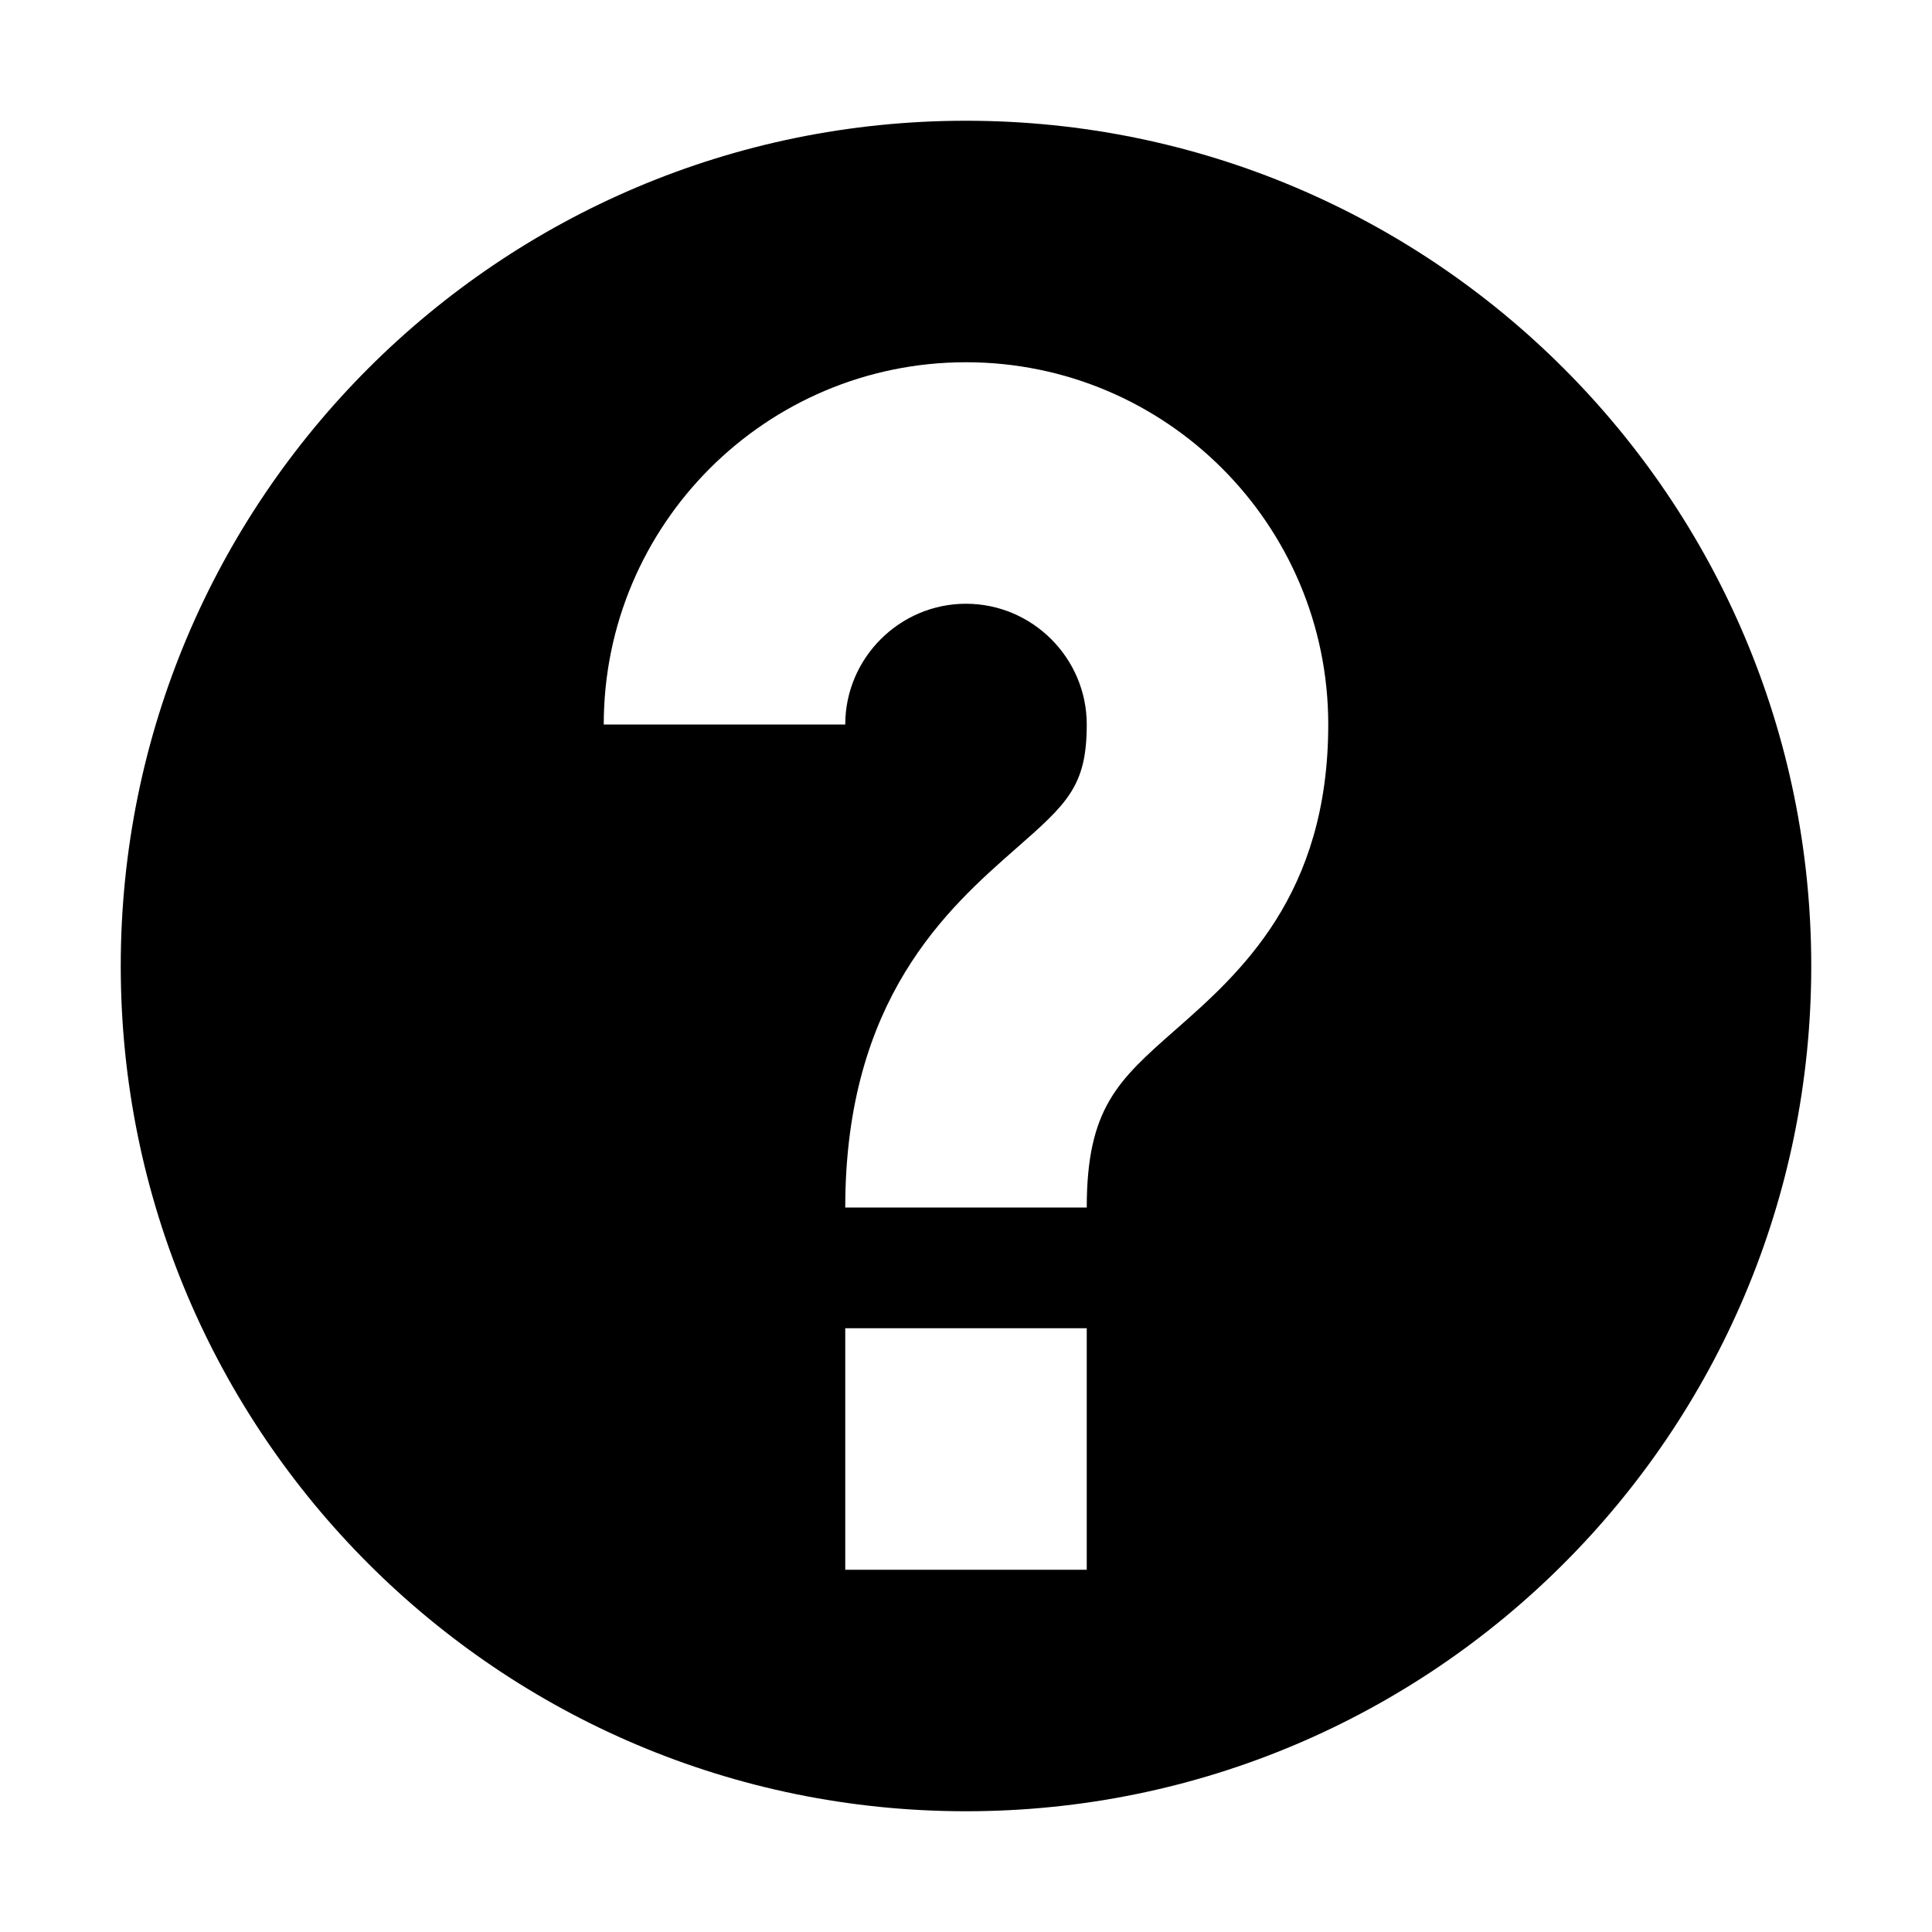 <?xml version="1.0" encoding="utf-8"?><svg width="512" height="512" viewBox="0 0 512 512" fill="none" xmlns="http://www.w3.org/2000/svg">
<path d="M256 32C132.3 32 32 132.3 32 256C32 379.7 132.3 480 256 480C379.7 480 480 379.7 480 256C480 132.3 379.7 32 256 32ZM288 416H224V352H288V416ZM311.4 273C296.3 286.3 288 293.7 288 320H224C224 264.8 251.1 240.8 269.1 225C282.9 212.9 288 208.3 288 192C288 174.4 273.6 160 256 160C238.4 160 224 174.4 224 192H160C160 139 203 96 256 96C309 96 352 139 352 192C352 237.2 328.6 257.9 311.4 273Z" fill="black"/>
</svg>
